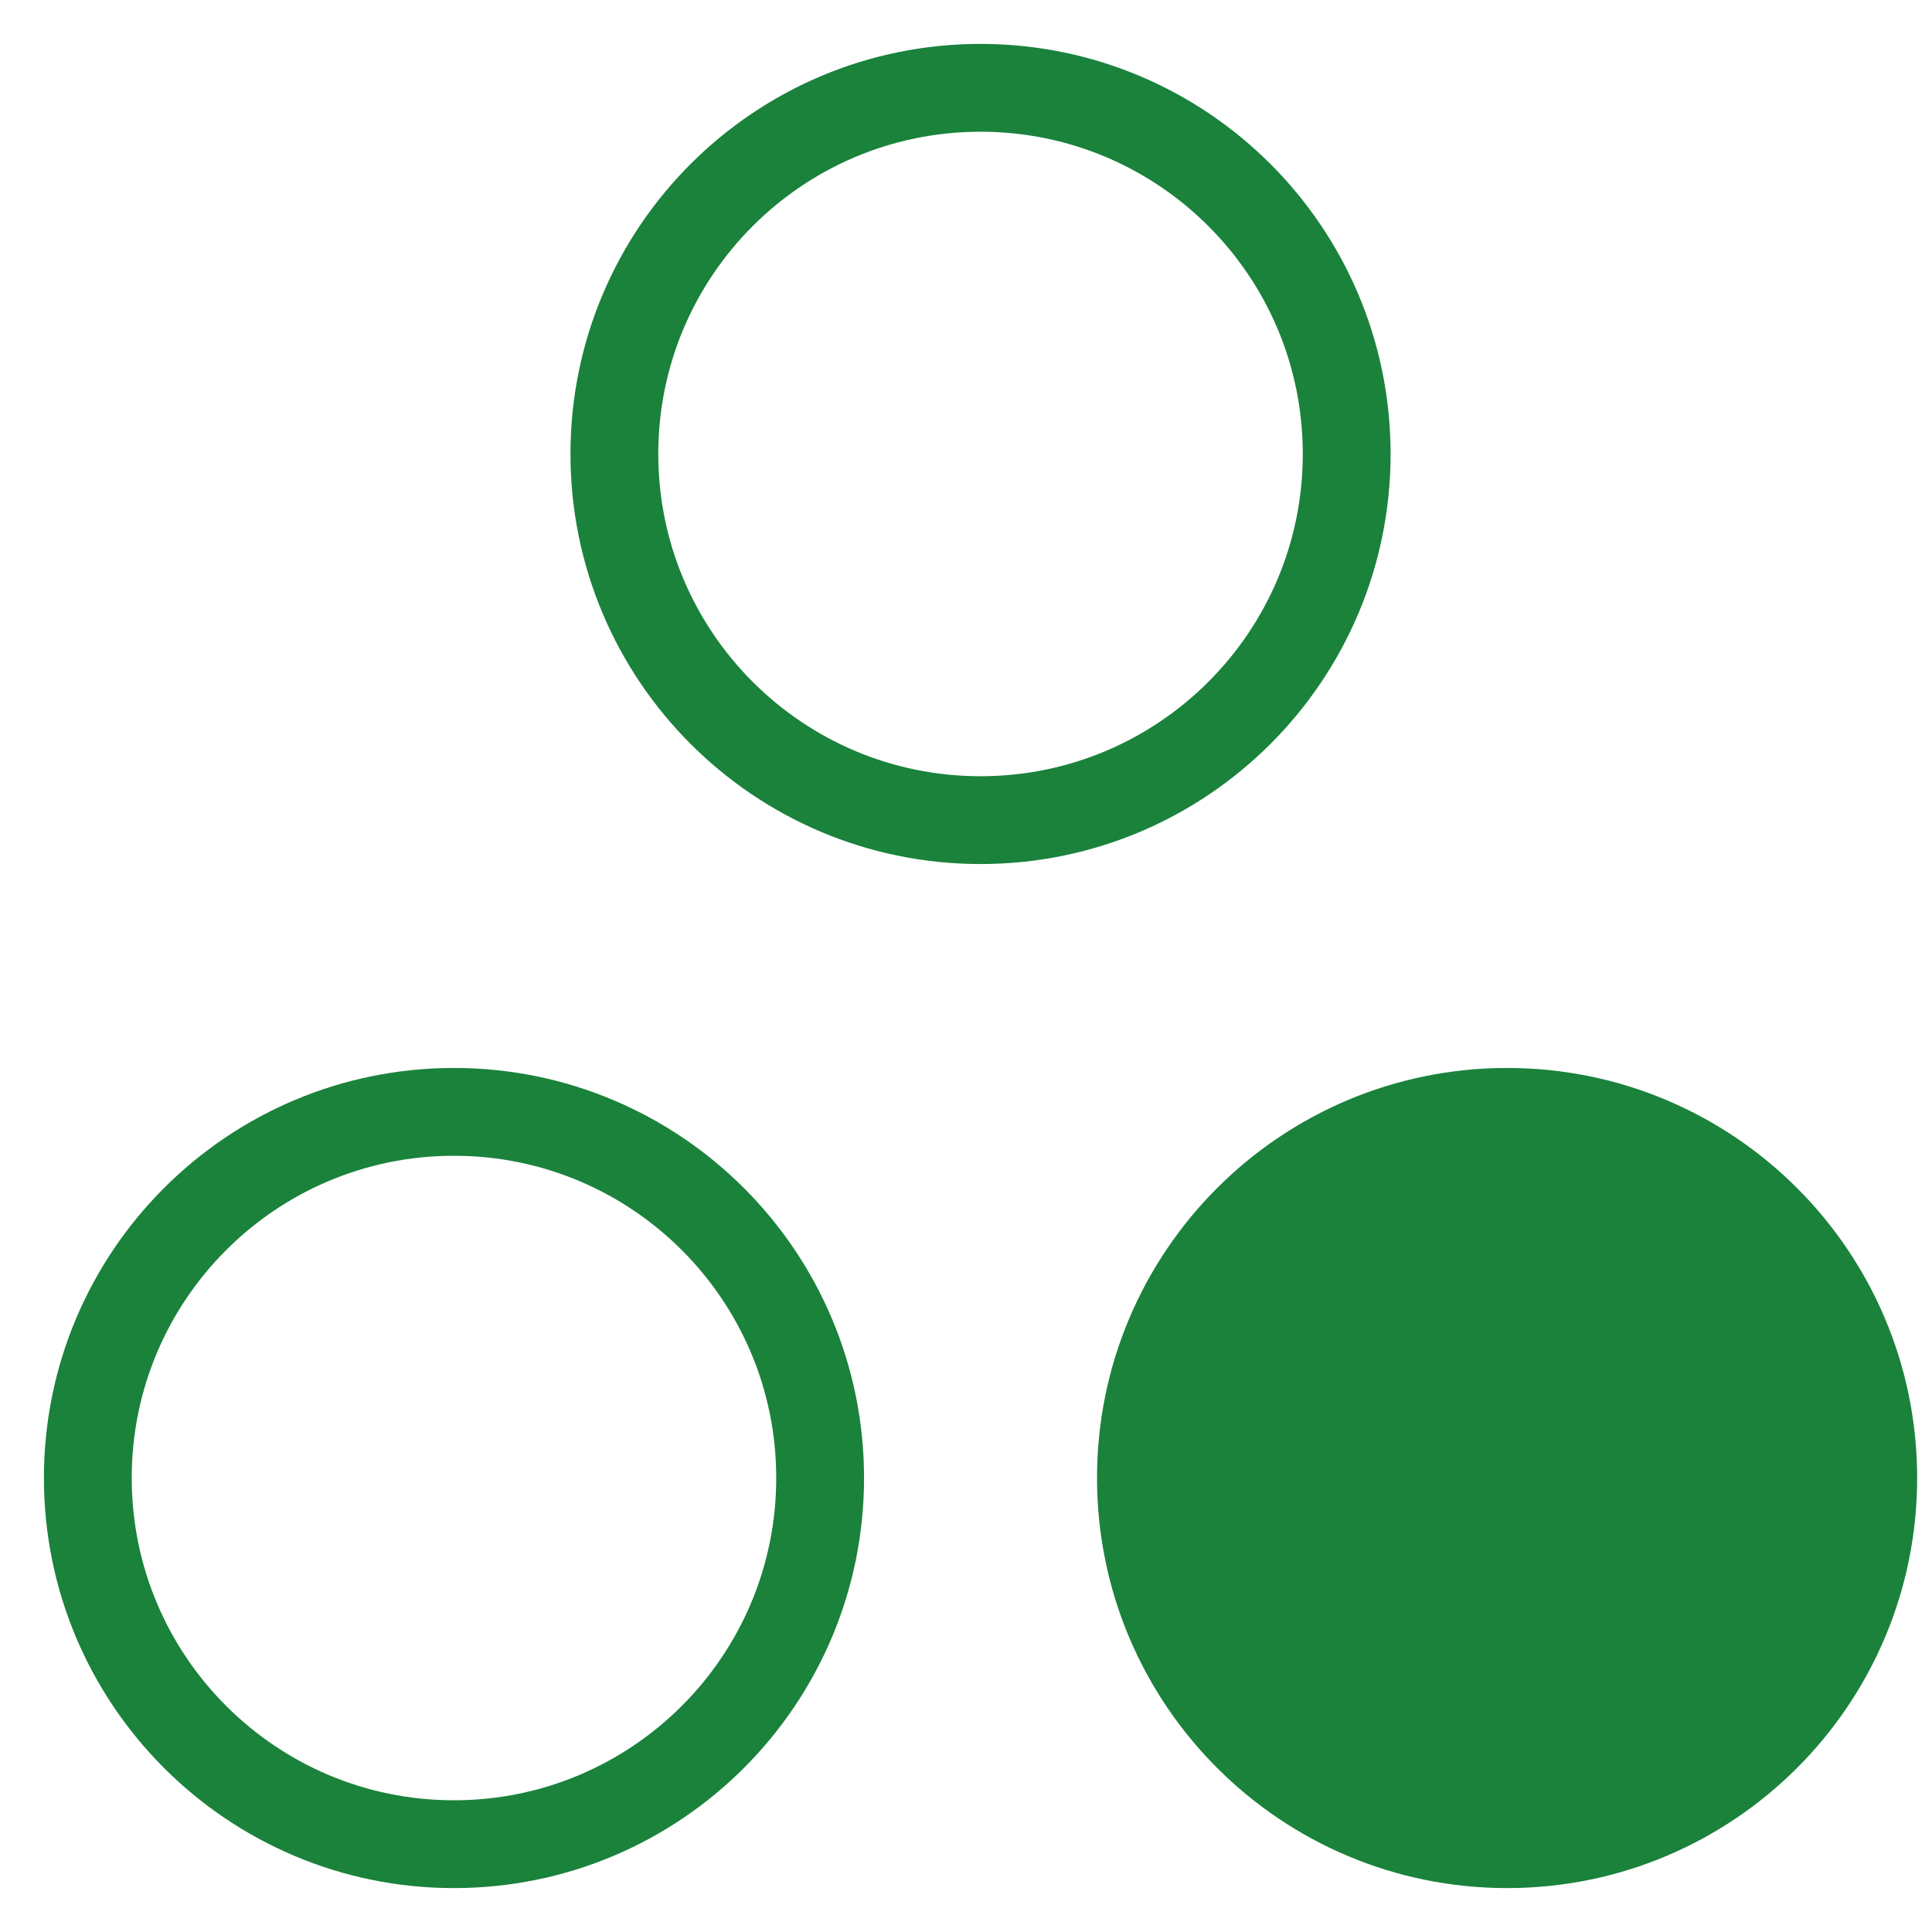 <svg width="22" height="22" viewBox="0 0 22 22" fill="none" xmlns="http://www.w3.org/2000/svg">
<path d="M11.165 9.339C13.468 9.339 15.335 7.472 15.335 5.169C15.335 2.867 13.468 1 11.165 1C8.863 1 6.996 2.867 6.996 5.169C6.996 7.472 8.863 9.339 11.165 9.339Z" stroke="#1A823B" stroke-linecap="round" stroke-linejoin="round"/>
<path d="M5.169 21C7.472 21 9.339 19.133 9.339 16.83C9.339 14.527 7.472 12.661 5.169 12.661C2.867 12.661 1 14.527 1 16.83C1 19.133 2.867 21 5.169 21Z" stroke="#1A823B" stroke-linecap="round" stroke-linejoin="round"/>
<path d="M17.162 21C19.464 21 21.331 19.133 21.331 16.83C21.331 14.527 19.464 12.661 17.162 12.661C14.859 12.661 12.992 14.527 12.992 16.83C12.992 19.133 14.859 21 17.162 21Z" fill="#1A823B" stroke="#1A823B" stroke-linecap="round" stroke-linejoin="round"/>
</svg>
